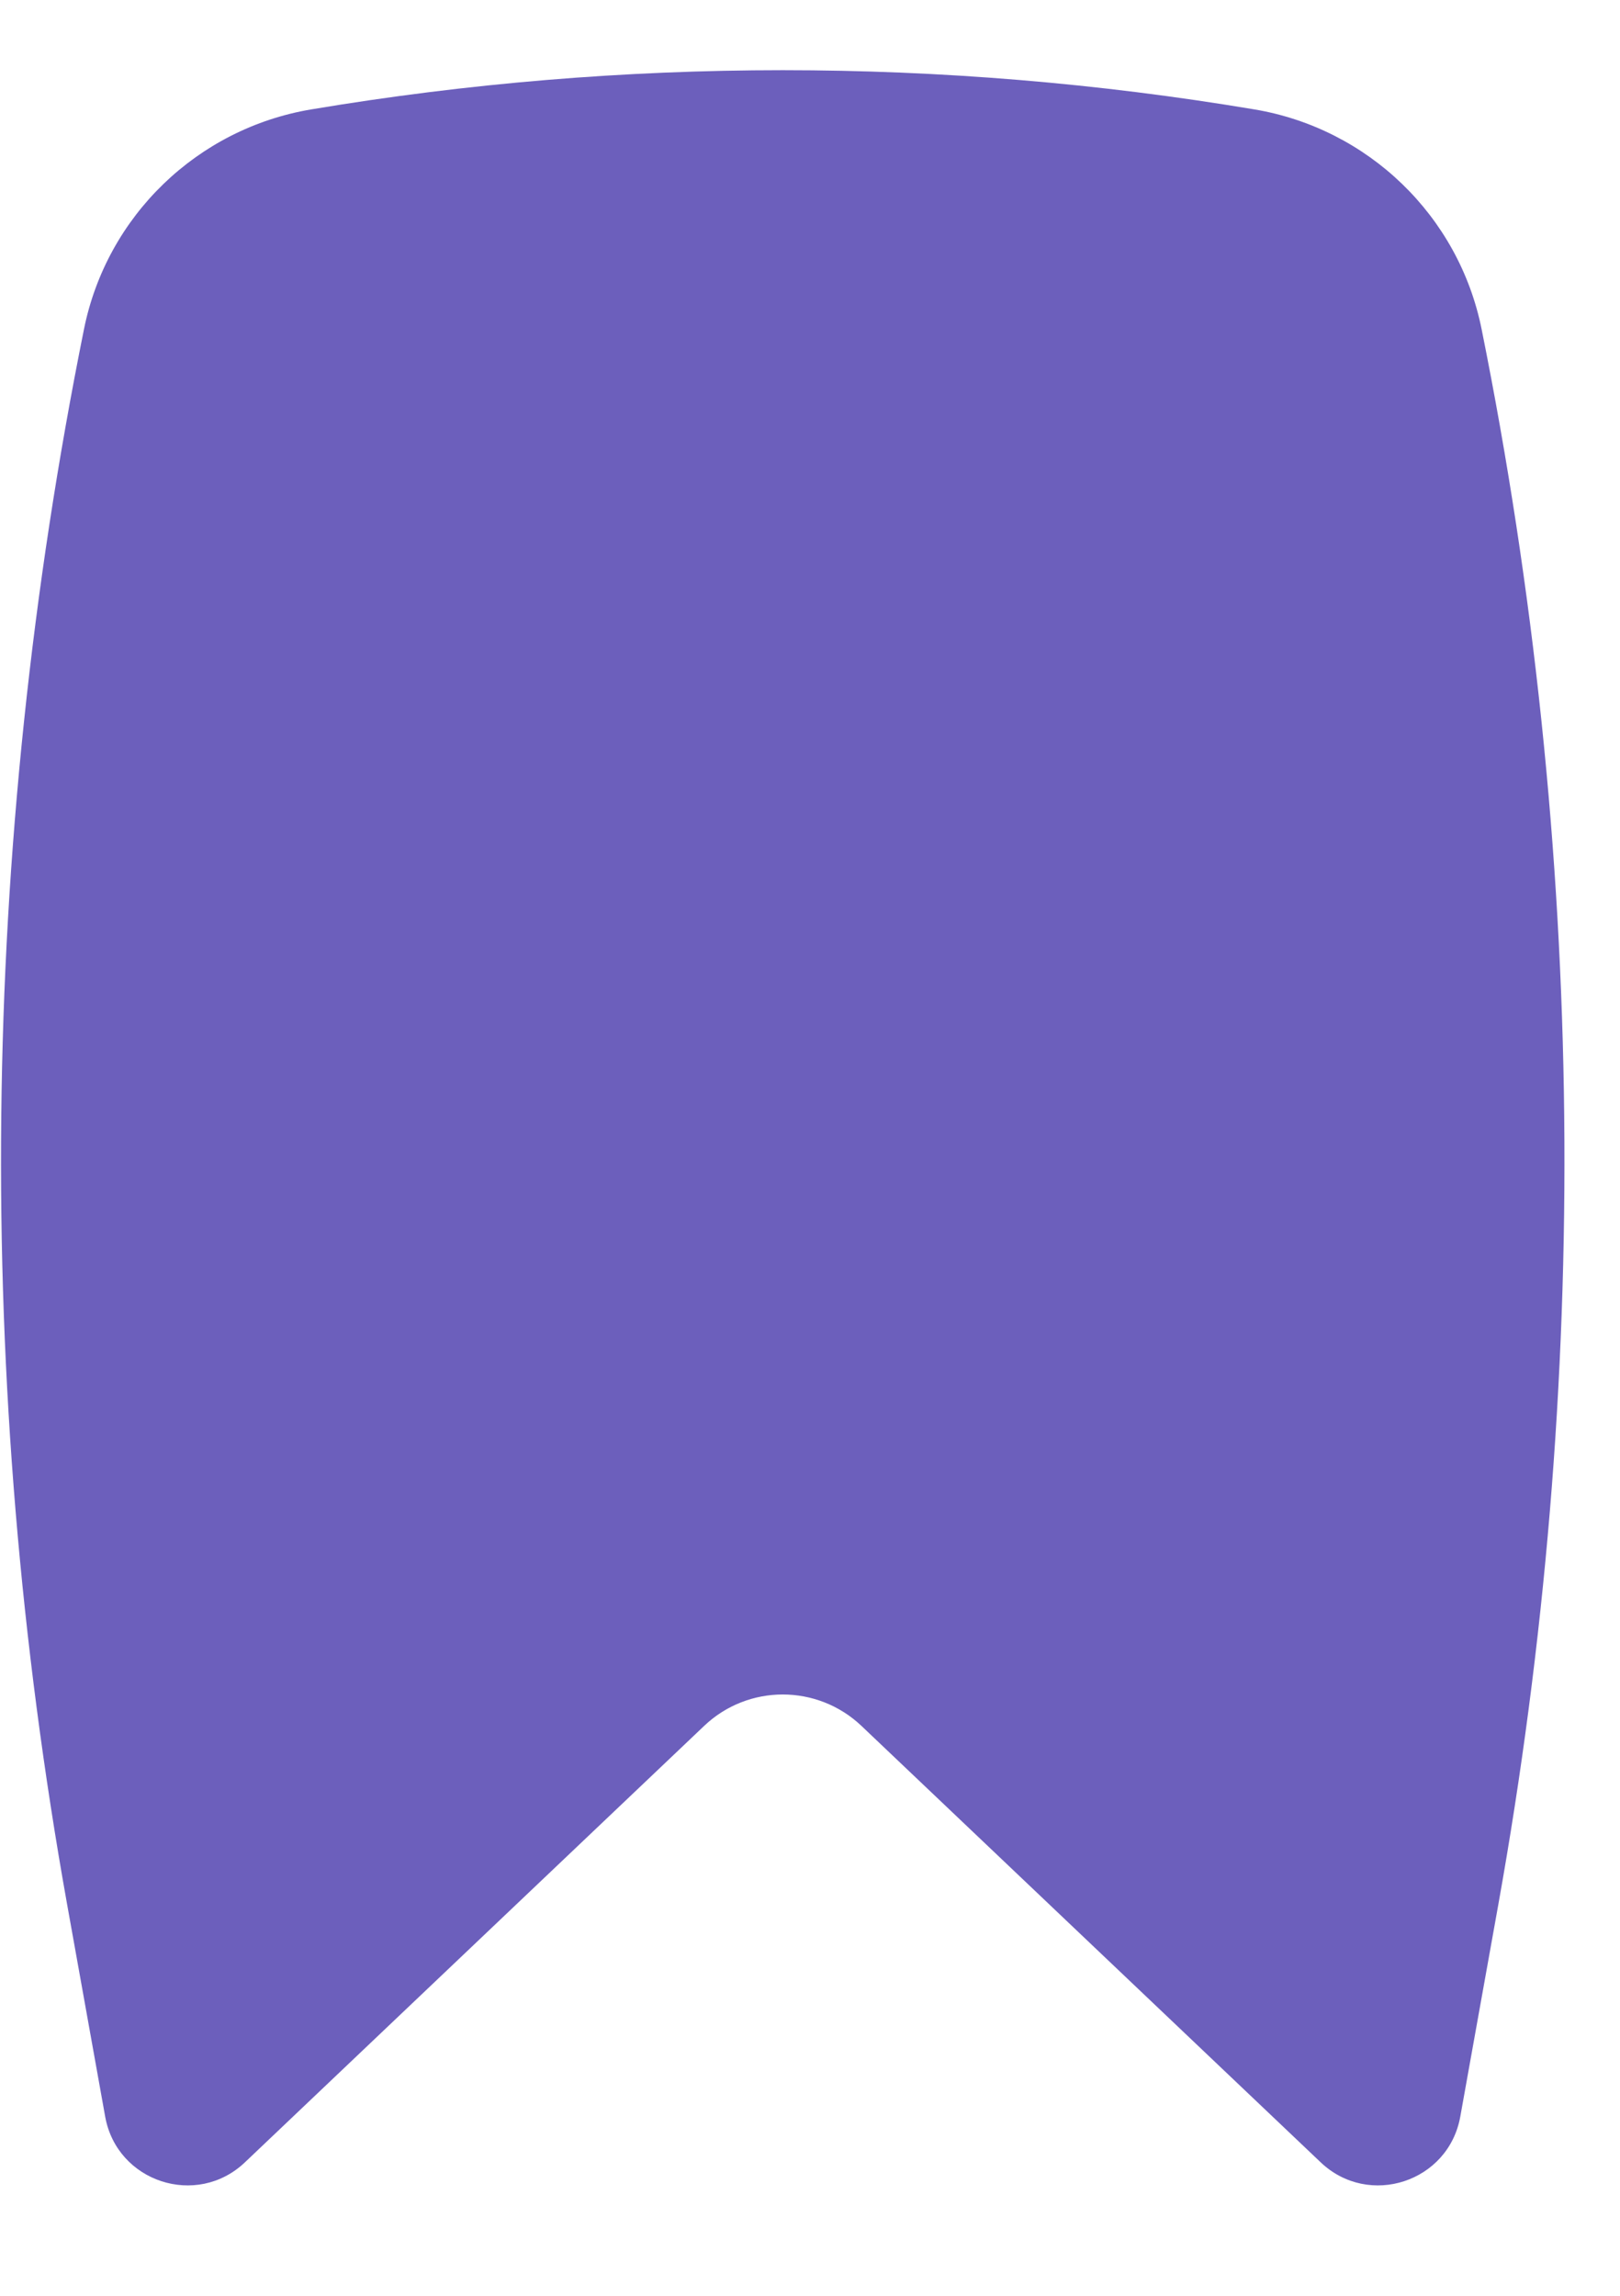<svg width="12" height="17" viewBox="0 0 12 17" fill="none" xmlns="http://www.w3.org/2000/svg">
<path d="M9.291 0.81C6.983 0.423 4.614 0.423 2.306 0.81C1.463 0.951 0.791 1.598 0.622 2.438C-0.153 6.283 -0.195 10.24 0.497 14.101L0.779 15.673C0.866 16.158 1.457 16.351 1.814 16.012L5.216 12.78C5.542 12.47 6.054 12.47 6.381 12.78L9.783 16.012C10.14 16.351 10.73 16.158 10.817 15.673L11.099 14.101C11.791 10.24 11.749 6.283 10.975 2.438C10.806 1.598 10.134 0.951 9.291 0.81Z" fill="#6C5FBC"/>
</svg>
